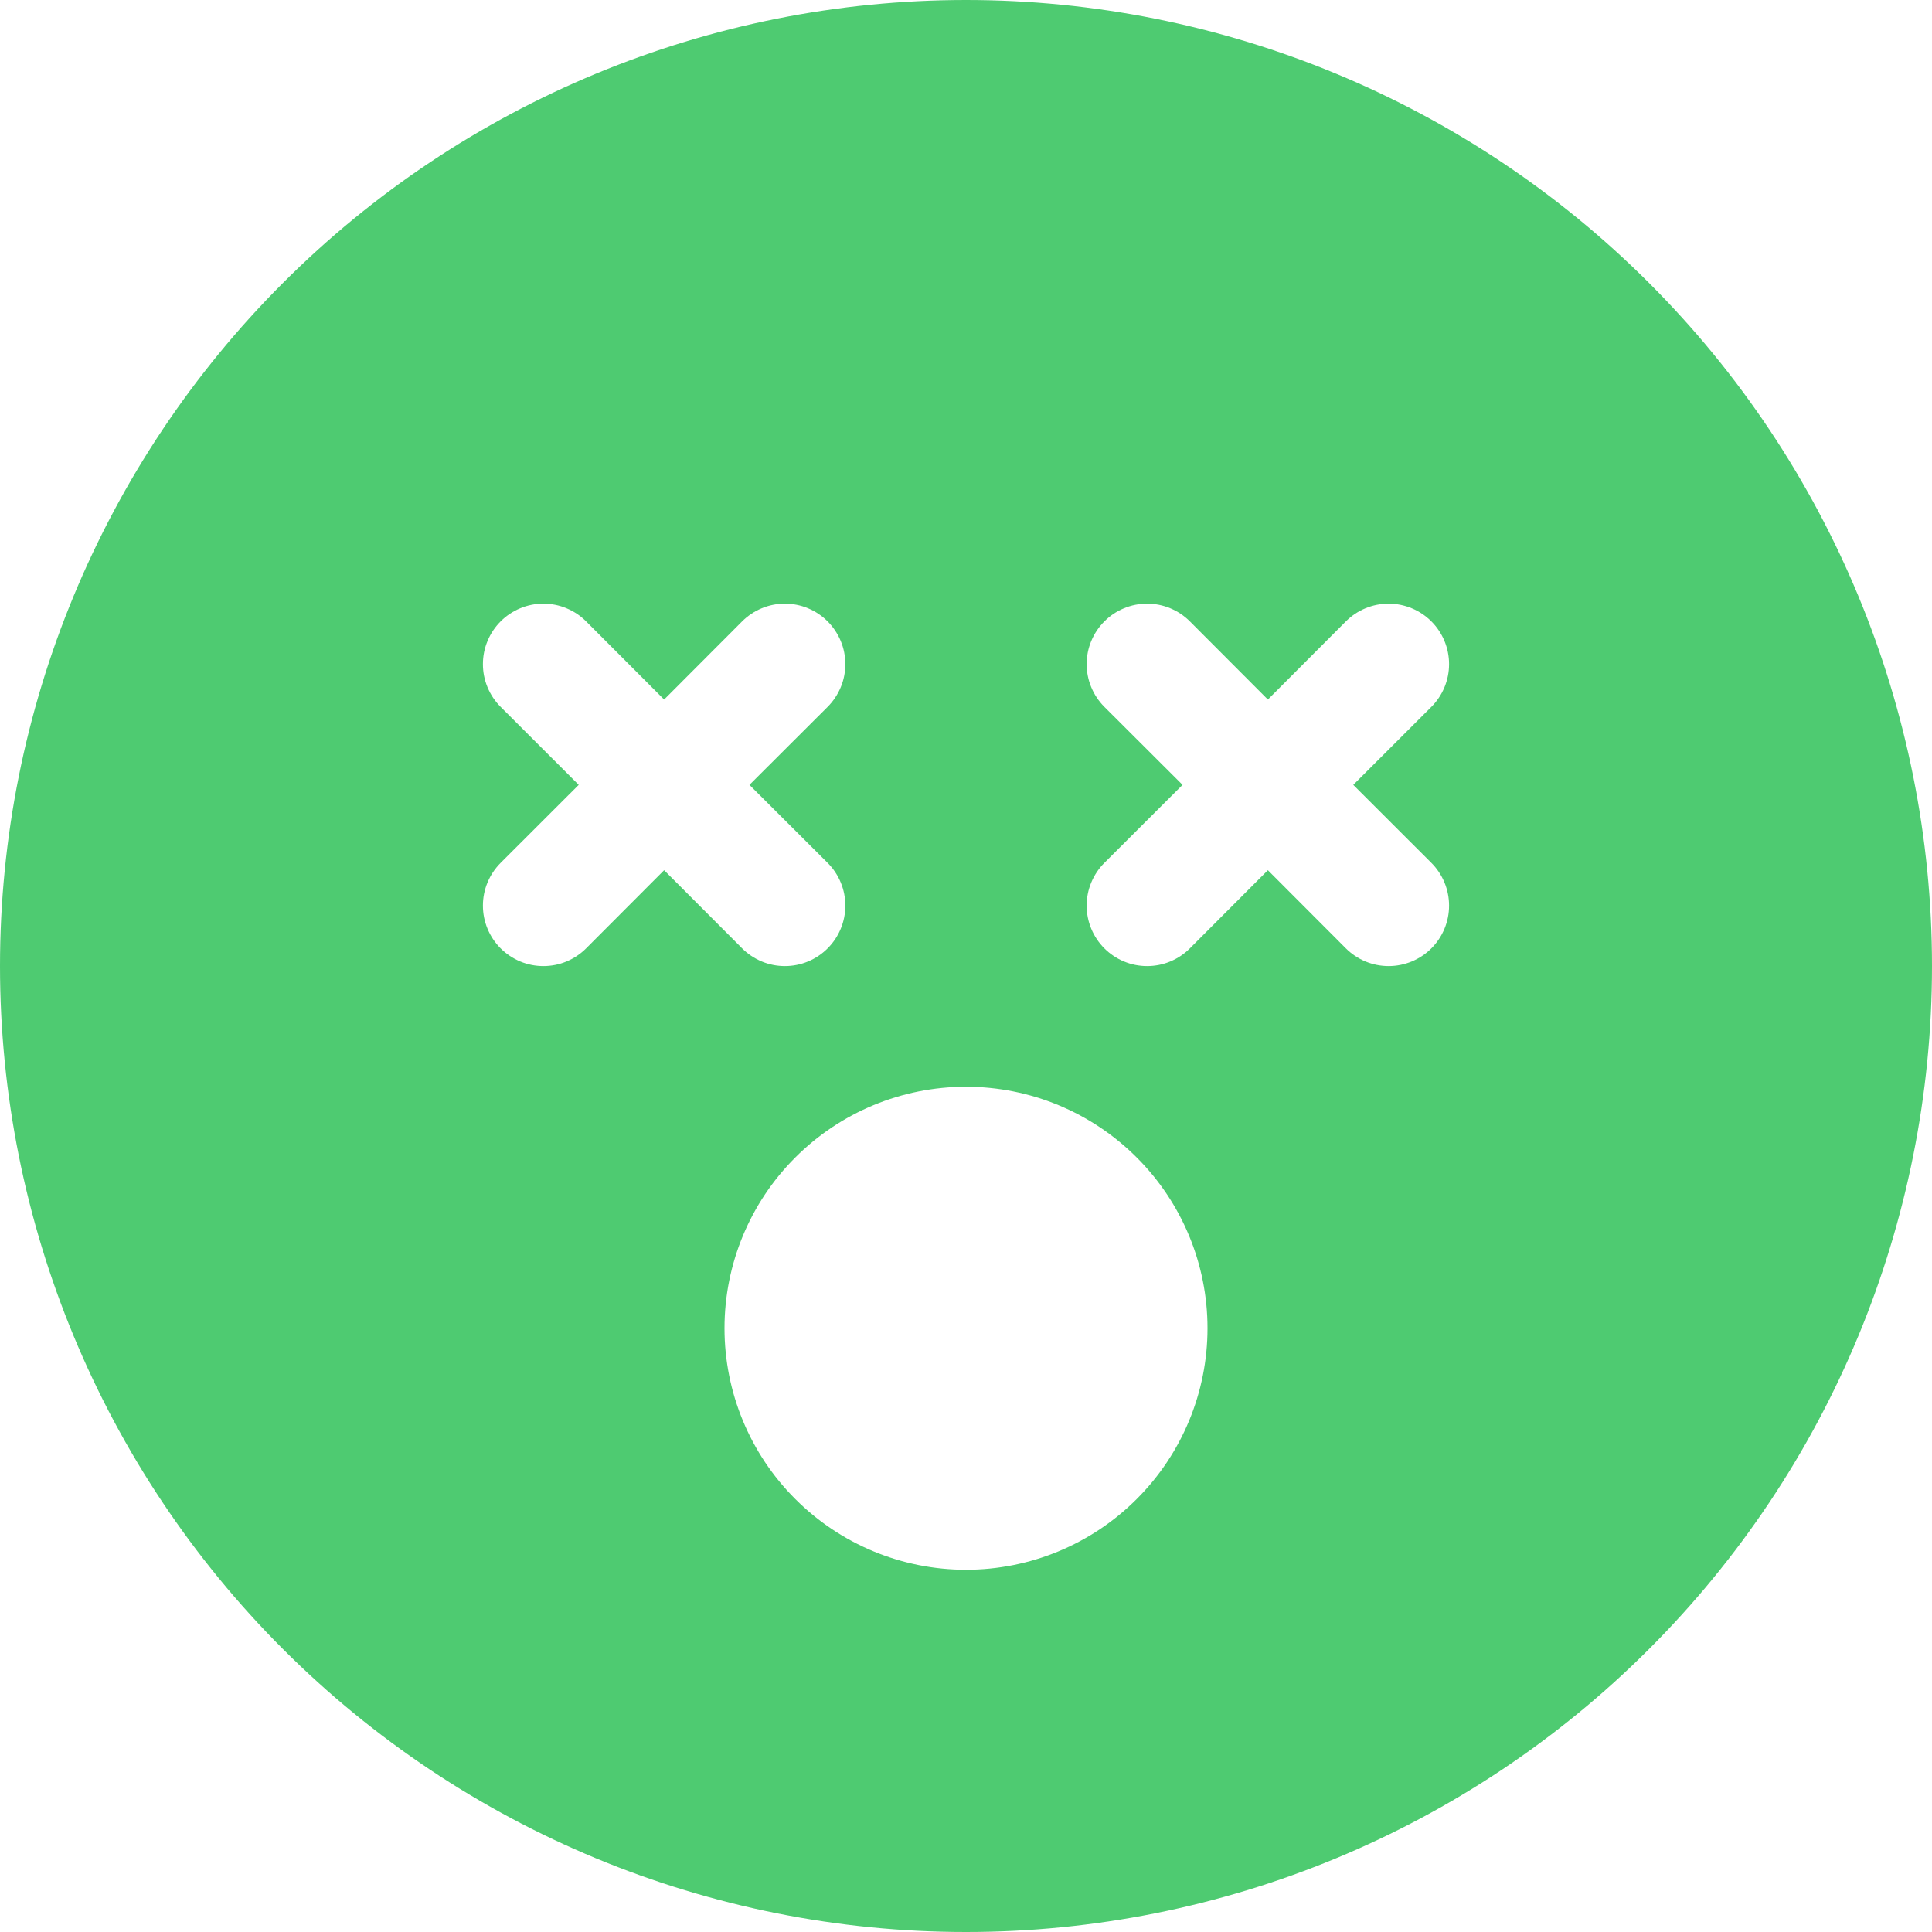 <svg width="24" height="24" viewBox="0 0 24 24" fill="none" xmlns="http://www.w3.org/2000/svg">
<g clip-path="url(#clip0_21_2688)">
<path d="M12 24C15.183 24 18.235 22.736 20.485 20.485C22.736 18.235 24 15.183 24 12C24 8.817 22.736 5.765 20.485 3.515C18.235 1.264 15.183 0 12 0C8.817 0 5.765 1.264 3.515 3.515C1.264 5.765 0 8.817 0 12C0 15.183 1.264 18.235 3.515 20.485C5.765 22.736 8.817 24 12 24V24ZM6.219 7.719C6.289 7.649 6.371 7.594 6.463 7.556C6.554 7.518 6.651 7.499 6.75 7.499C6.849 7.499 6.946 7.518 7.037 7.556C7.129 7.594 7.211 7.649 7.281 7.719L8.25 8.69L9.219 7.719C9.289 7.649 9.372 7.594 9.463 7.556C9.554 7.518 9.651 7.499 9.75 7.499C9.849 7.499 9.946 7.518 10.037 7.556C10.129 7.594 10.211 7.649 10.281 7.719C10.351 7.789 10.406 7.872 10.444 7.963C10.482 8.054 10.501 8.151 10.501 8.25C10.501 8.349 10.482 8.446 10.444 8.537C10.406 8.628 10.351 8.711 10.281 8.781L9.31 9.75L10.281 10.719C10.351 10.789 10.406 10.871 10.444 10.963C10.482 11.054 10.501 11.151 10.501 11.25C10.501 11.349 10.482 11.446 10.444 11.537C10.406 11.629 10.351 11.711 10.281 11.781C10.211 11.851 10.129 11.906 10.037 11.944C9.946 11.982 9.849 12.001 9.75 12.001C9.651 12.001 9.554 11.982 9.463 11.944C9.372 11.906 9.289 11.851 9.219 11.781L8.25 10.81L7.281 11.781C7.211 11.851 7.128 11.906 7.037 11.944C6.946 11.982 6.849 12.001 6.75 12.001C6.651 12.001 6.554 11.982 6.463 11.944C6.372 11.906 6.289 11.851 6.219 11.781C6.149 11.711 6.094 11.629 6.056 11.537C6.018 11.446 5.999 11.349 5.999 11.25C5.999 11.151 6.018 11.054 6.056 10.963C6.094 10.871 6.149 10.789 6.219 10.719L7.189 9.75L6.219 8.781C6.149 8.711 6.094 8.629 6.056 8.537C6.018 8.446 5.999 8.349 5.999 8.25C5.999 8.151 6.018 8.054 6.056 7.963C6.094 7.871 6.149 7.789 6.219 7.719ZM13.719 7.719C13.789 7.649 13.871 7.594 13.963 7.556C14.054 7.518 14.151 7.499 14.25 7.499C14.349 7.499 14.446 7.518 14.537 7.556C14.629 7.594 14.711 7.649 14.781 7.719L15.75 8.69L16.719 7.719C16.86 7.578 17.051 7.499 17.25 7.499C17.449 7.499 17.64 7.578 17.781 7.719C17.922 7.86 18.001 8.051 18.001 8.25C18.001 8.449 17.922 8.64 17.781 8.781L16.811 9.75L17.781 10.719C17.922 10.86 18.001 11.051 18.001 11.25C18.001 11.449 17.922 11.64 17.781 11.781C17.64 11.922 17.449 12.001 17.25 12.001C17.051 12.001 16.86 11.922 16.719 11.781L15.75 10.81L14.781 11.781C14.711 11.851 14.629 11.906 14.537 11.944C14.446 11.982 14.349 12.001 14.25 12.001C14.151 12.001 14.054 11.982 13.963 11.944C13.871 11.906 13.789 11.851 13.719 11.781C13.649 11.711 13.594 11.629 13.556 11.537C13.518 11.446 13.499 11.349 13.499 11.25C13.499 11.151 13.518 11.054 13.556 10.963C13.594 10.871 13.649 10.789 13.719 10.719L14.69 9.75L13.719 8.781C13.649 8.711 13.594 8.629 13.556 8.537C13.518 8.446 13.499 8.349 13.499 8.25C13.499 8.151 13.518 8.054 13.556 7.963C13.594 7.871 13.649 7.789 13.719 7.719ZM12 19.5C11.204 19.5 10.441 19.184 9.879 18.621C9.316 18.059 9 17.296 9 16.5C9 15.704 9.316 14.941 9.879 14.379C10.441 13.816 11.204 13.5 12 13.5C12.796 13.5 13.559 13.816 14.121 14.379C14.684 14.941 15 15.704 15 16.5C15 17.296 14.684 18.059 14.121 18.621C13.559 19.184 12.796 19.5 12 19.5Z" fill="#4ECB71"/>
</g>
<defs>
<clipPath id="clip0_21_2688">
<rect width="24" height="24" fill="white"/>
</clipPath>
</defs>
</svg>
